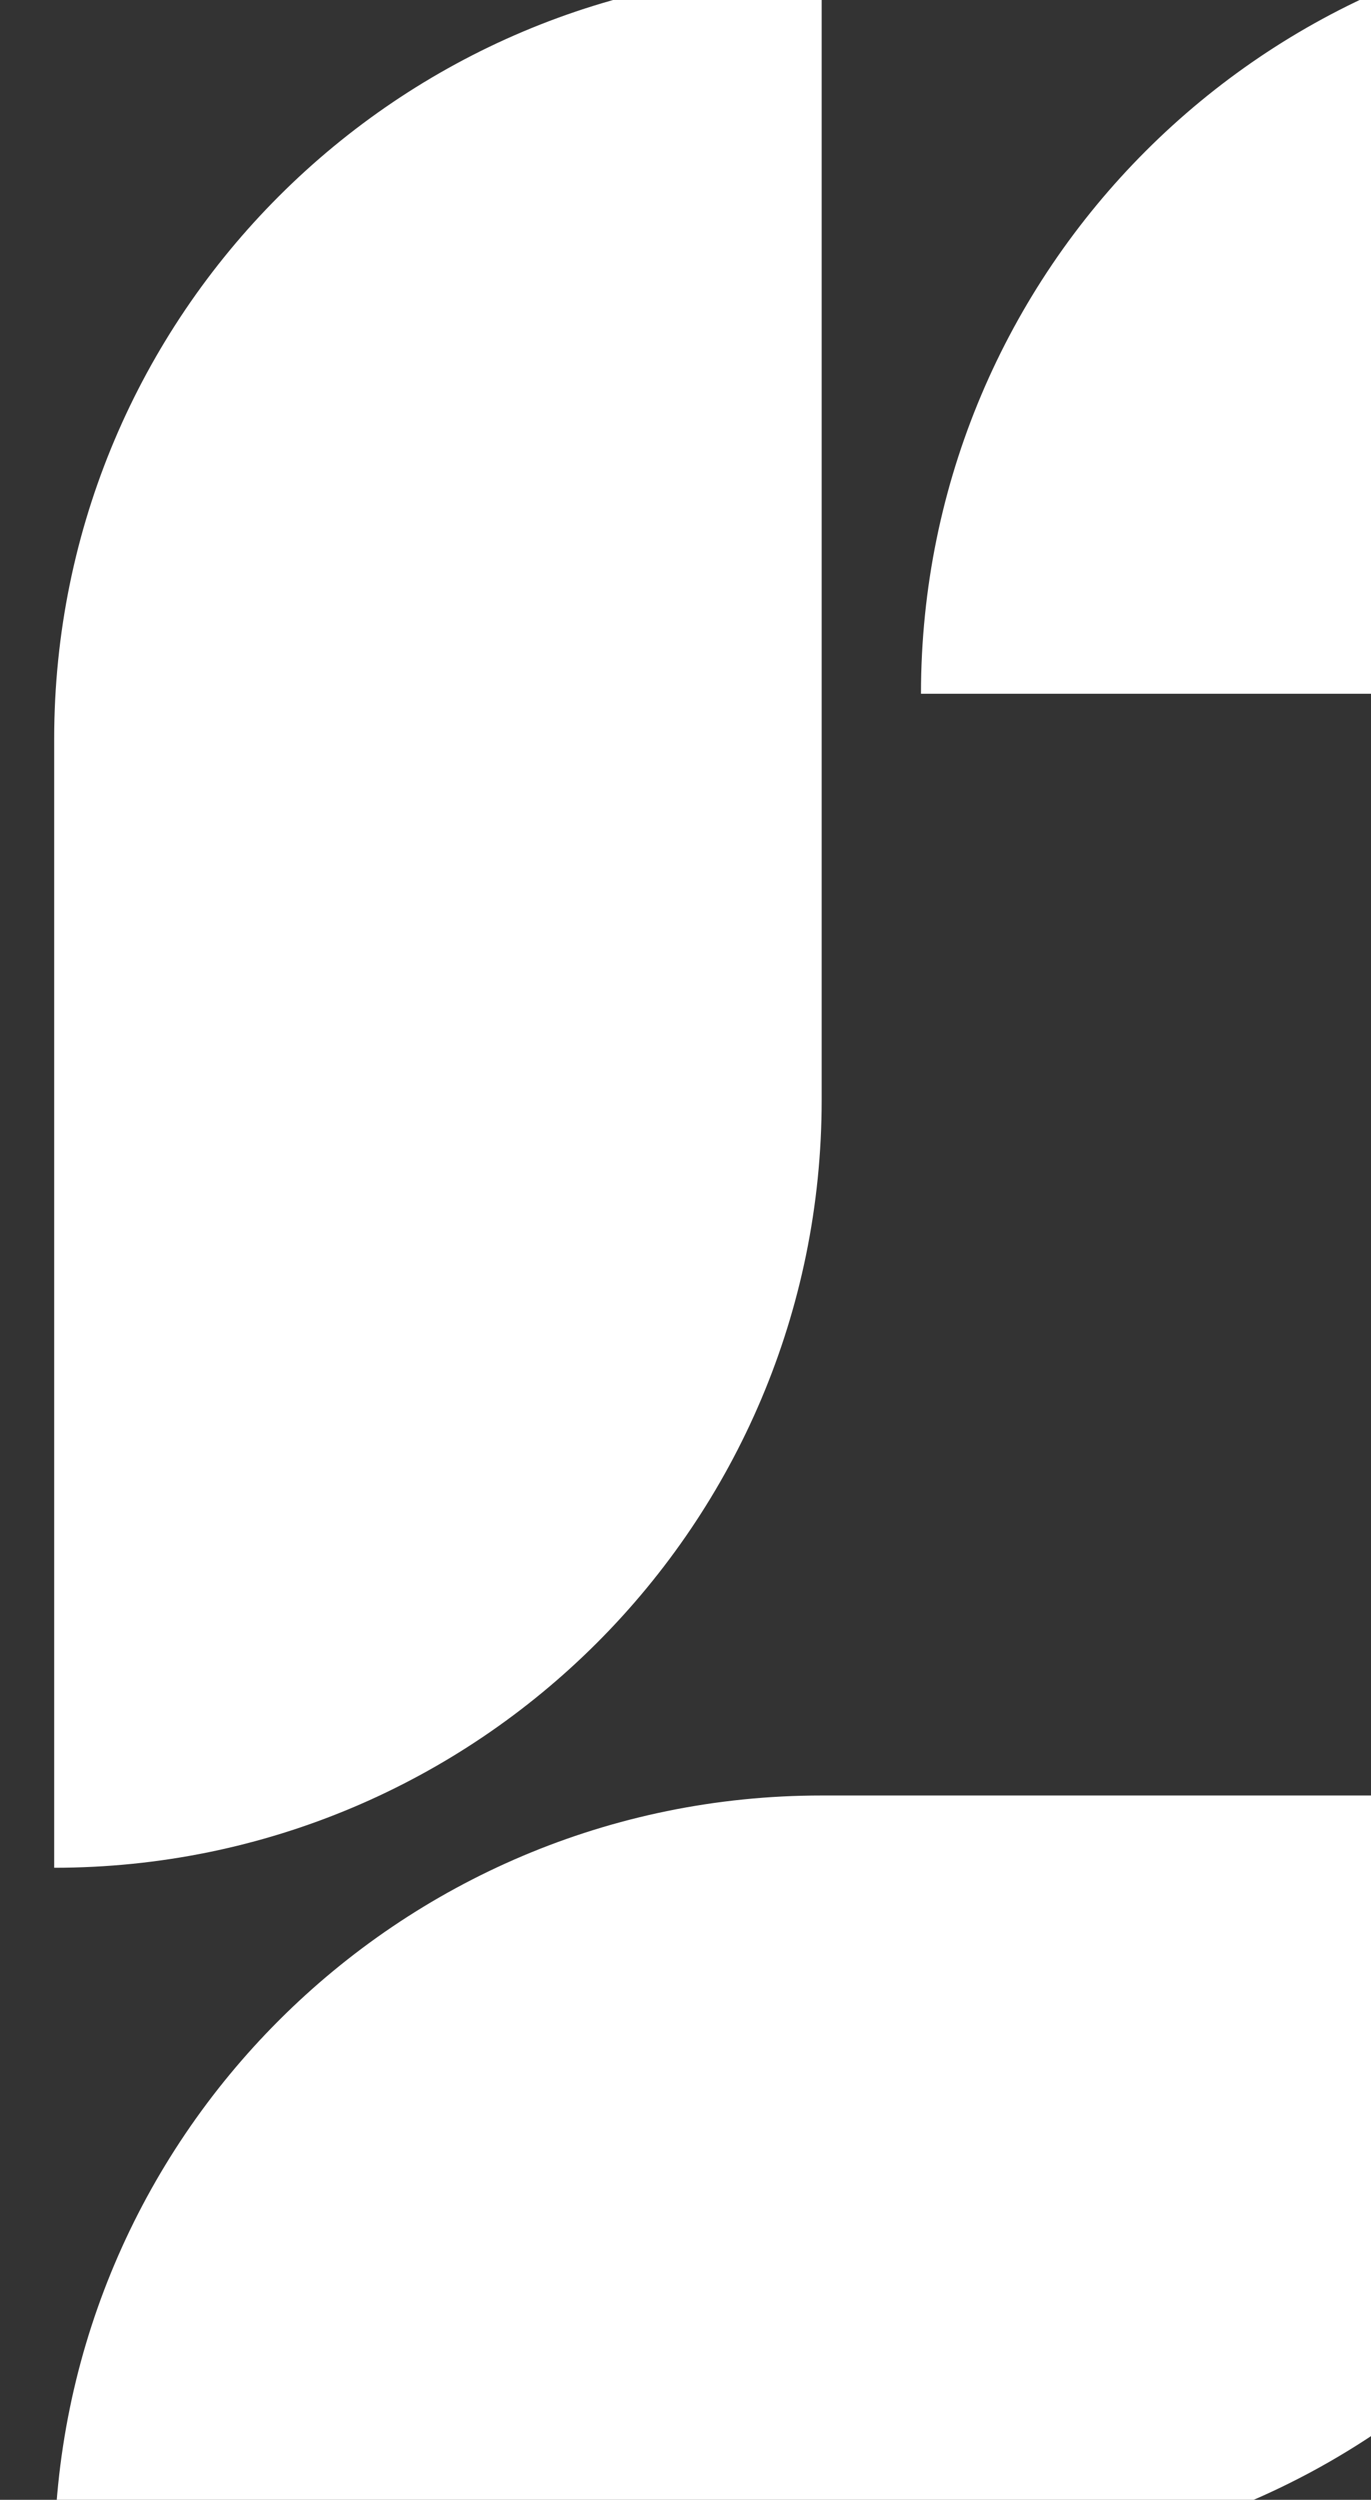 <svg width="260" height="474" viewBox="0 0 260 474" fill="none" xmlns="http://www.w3.org/2000/svg">
<rect x="0" y="0" width="260" height="474" fill="#333333" stroke="none"/>
<path d="M10.275 485.997H179.796C260.18 485.997 325.344 420.833 325.344 340.449H155.823C75.439 340.449 10.275 405.613 10.275 485.997Z" fill="white"/>
<path d="M10.275 140.11V354.151C90.659 354.151 155.823 288.987 155.823 208.603V-5.438C75.439 -5.438 10.275 59.726 10.275 140.11Z" fill="white"/>
<path d="M489.725 -14H320.205C239.821 -14 174.657 51.164 174.657 131.548H344.177C424.561 131.548 489.725 66.384 489.725 -14Z" fill="white"/>
</svg>
